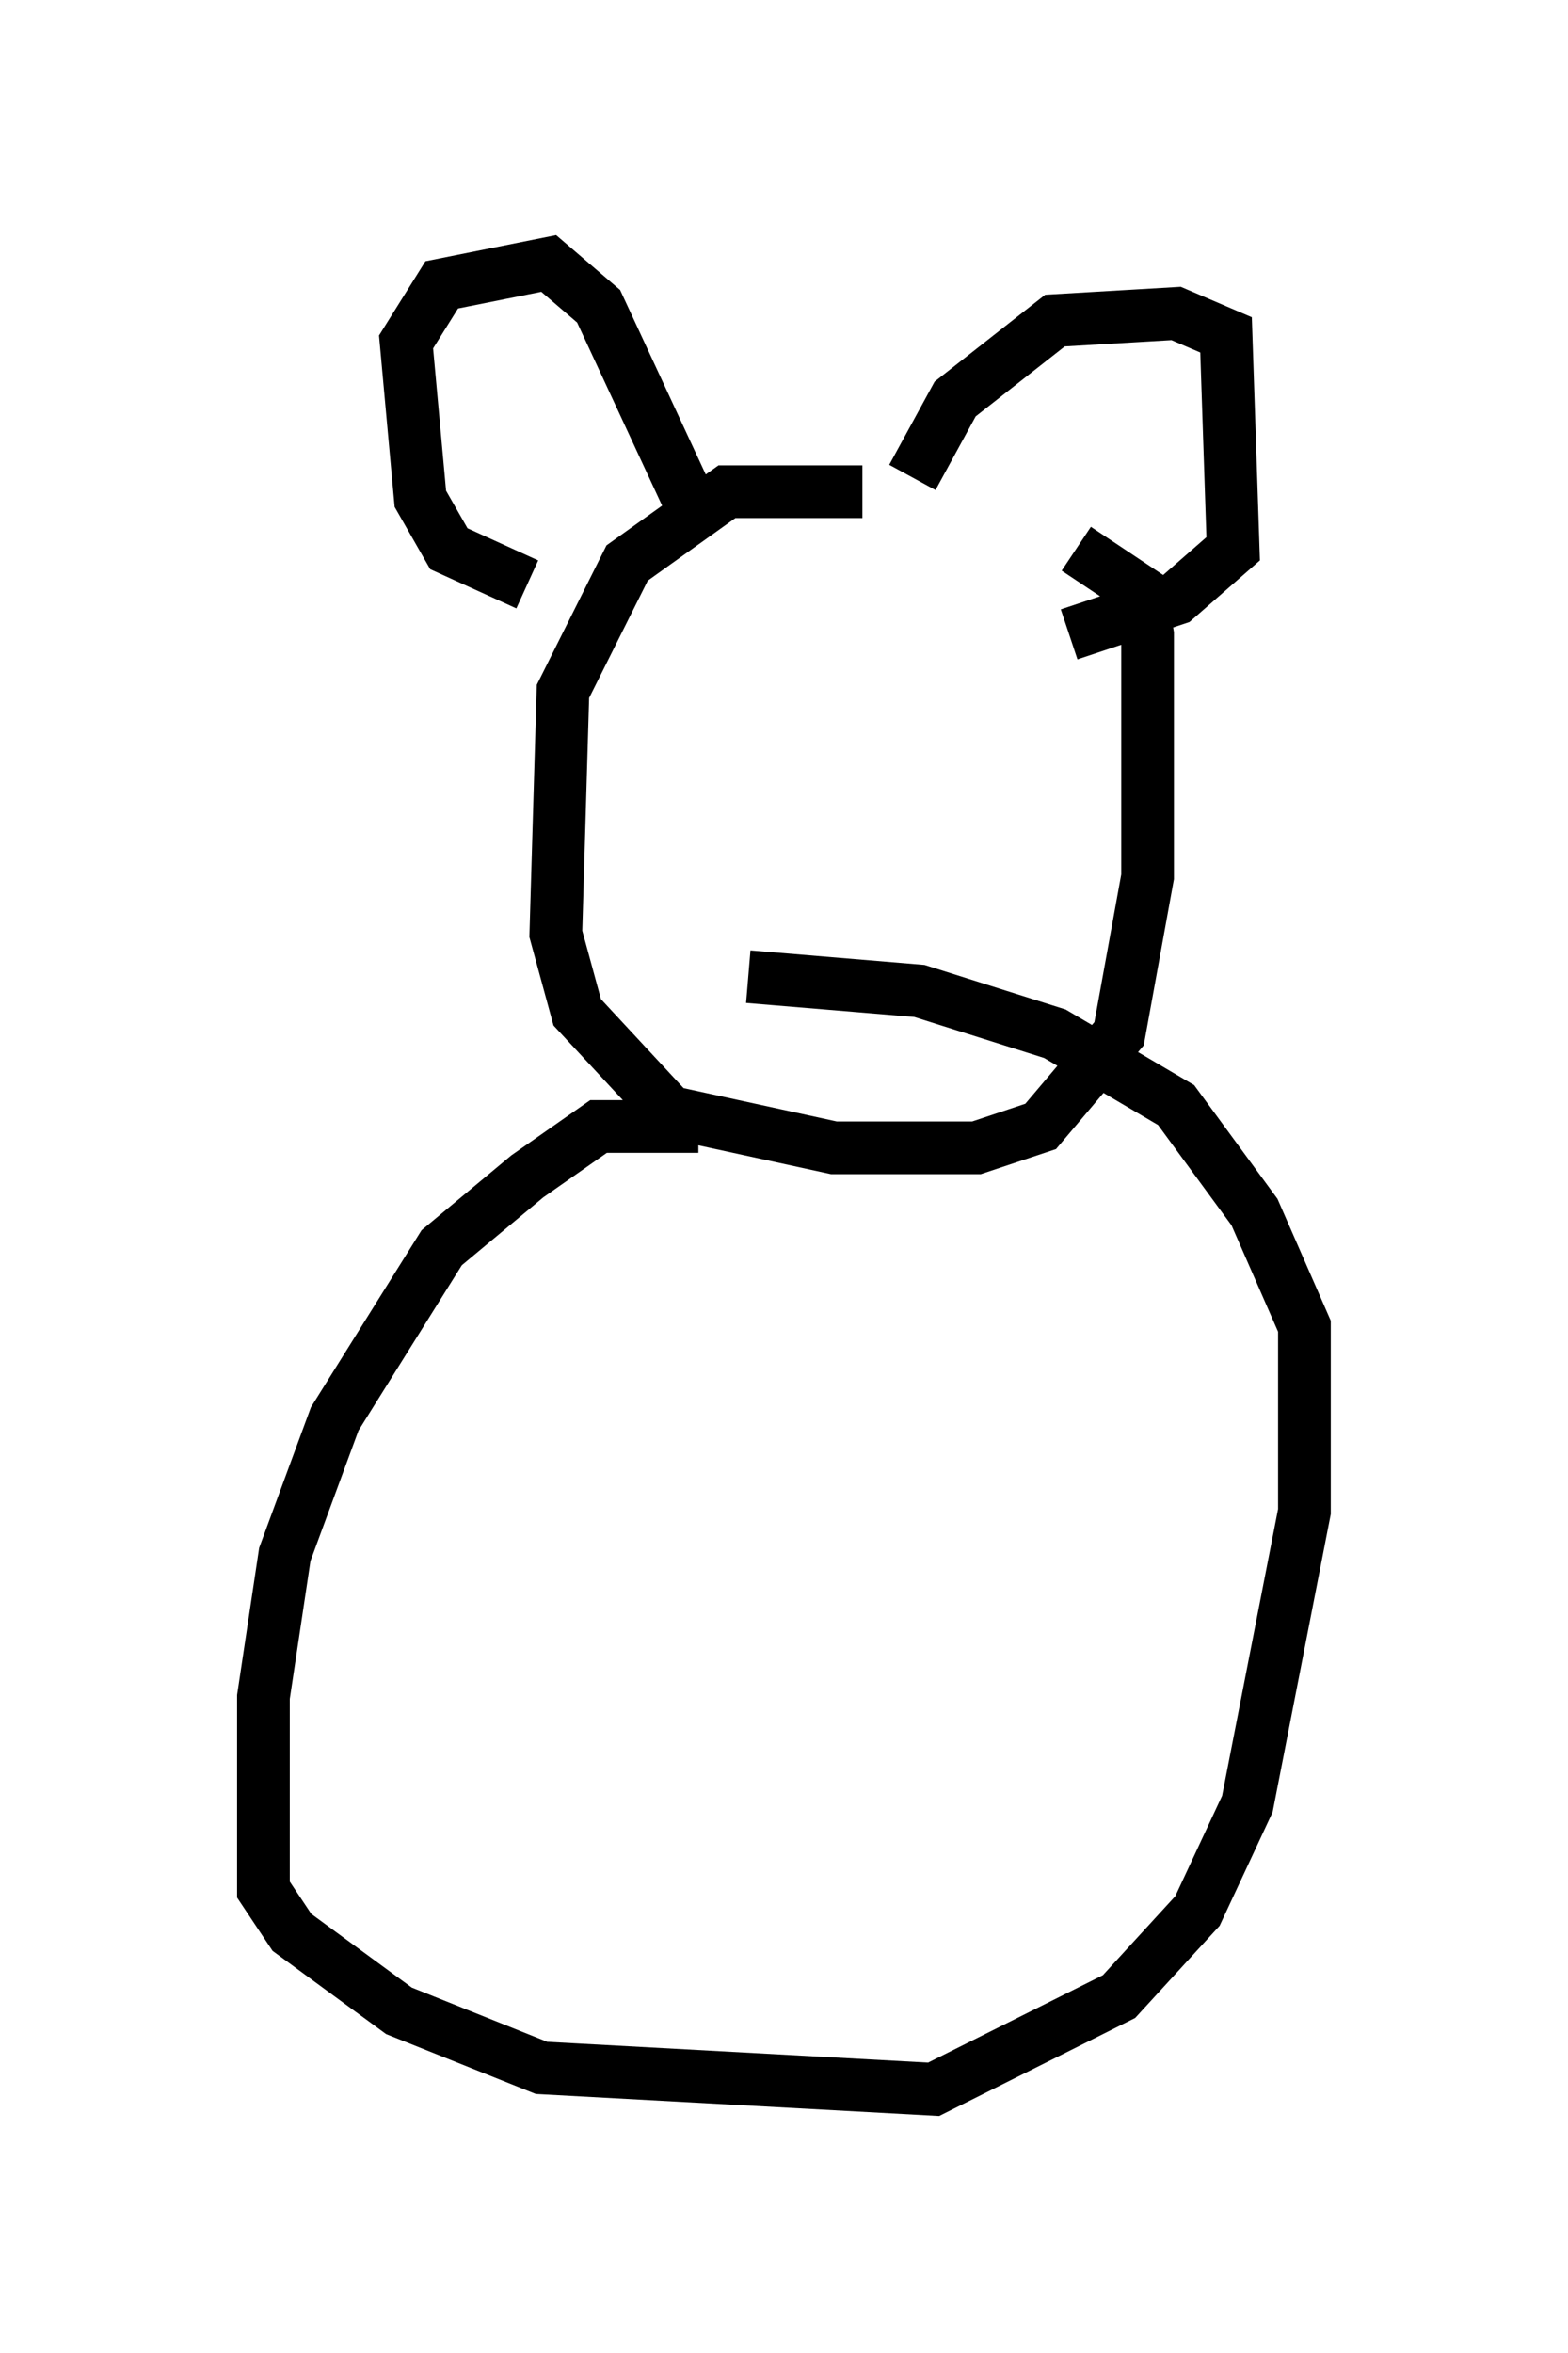 <?xml version="1.0" encoding="utf-8" ?>
<svg baseProfile="full" height="44.641" version="1.1" width="29.756" xmlns="http://www.w3.org/2000/svg" xmlns:ev="http://www.w3.org/2001/xml-events" xmlns:xlink="http://www.w3.org/1999/xlink"><defs /><rect fill="white" height="44.641" width="29.756" x="0" y="0" /><path d="M17.584, 10.007 m-1.218, -0.677 l-2.571, 0.0 -1.894, 1.353 l-1.218, 2.436 -0.135, 4.601 l0.406, 1.488 1.759, 1.894 l3.112, 0.677 2.706, 0.0 l1.218, -0.406 1.488, -1.759 l0.541, -2.977 0.0, -4.601 l-0.135, -0.812 -1.218, -0.812 m-10.419, 0.677 l-1.488, -0.677 -0.541, -0.947 l-0.271, -2.977 0.677, -1.083 l2.03, -0.406 0.947, 0.812 l1.759, 3.789 m4.195, -0.541 l0.812, -1.488 1.894, -1.488 l2.3, -0.135 0.947, 0.406 l0.135, 4.059 -1.083, 0.947 l-2.03, 0.677 m-7.036, 9.337 l-1.894, 0.0 -1.353, 0.947 l-1.624, 1.353 -2.03, 3.248 l-0.947, 2.571 -0.406, 2.706 l0.0, 3.654 0.541, 0.812 l2.03, 1.488 2.706, 1.083 l7.442, 0.406 3.518, -1.759 l1.488, -1.624 0.947, -2.03 l1.083, -5.548 0.0, -3.518 l-0.947, -2.165 -1.488, -2.03 l-2.3, -1.353 -2.571, -0.812 l-3.248, -0.271 " fill="none" stroke="black" stroke-width="1" /></svg>